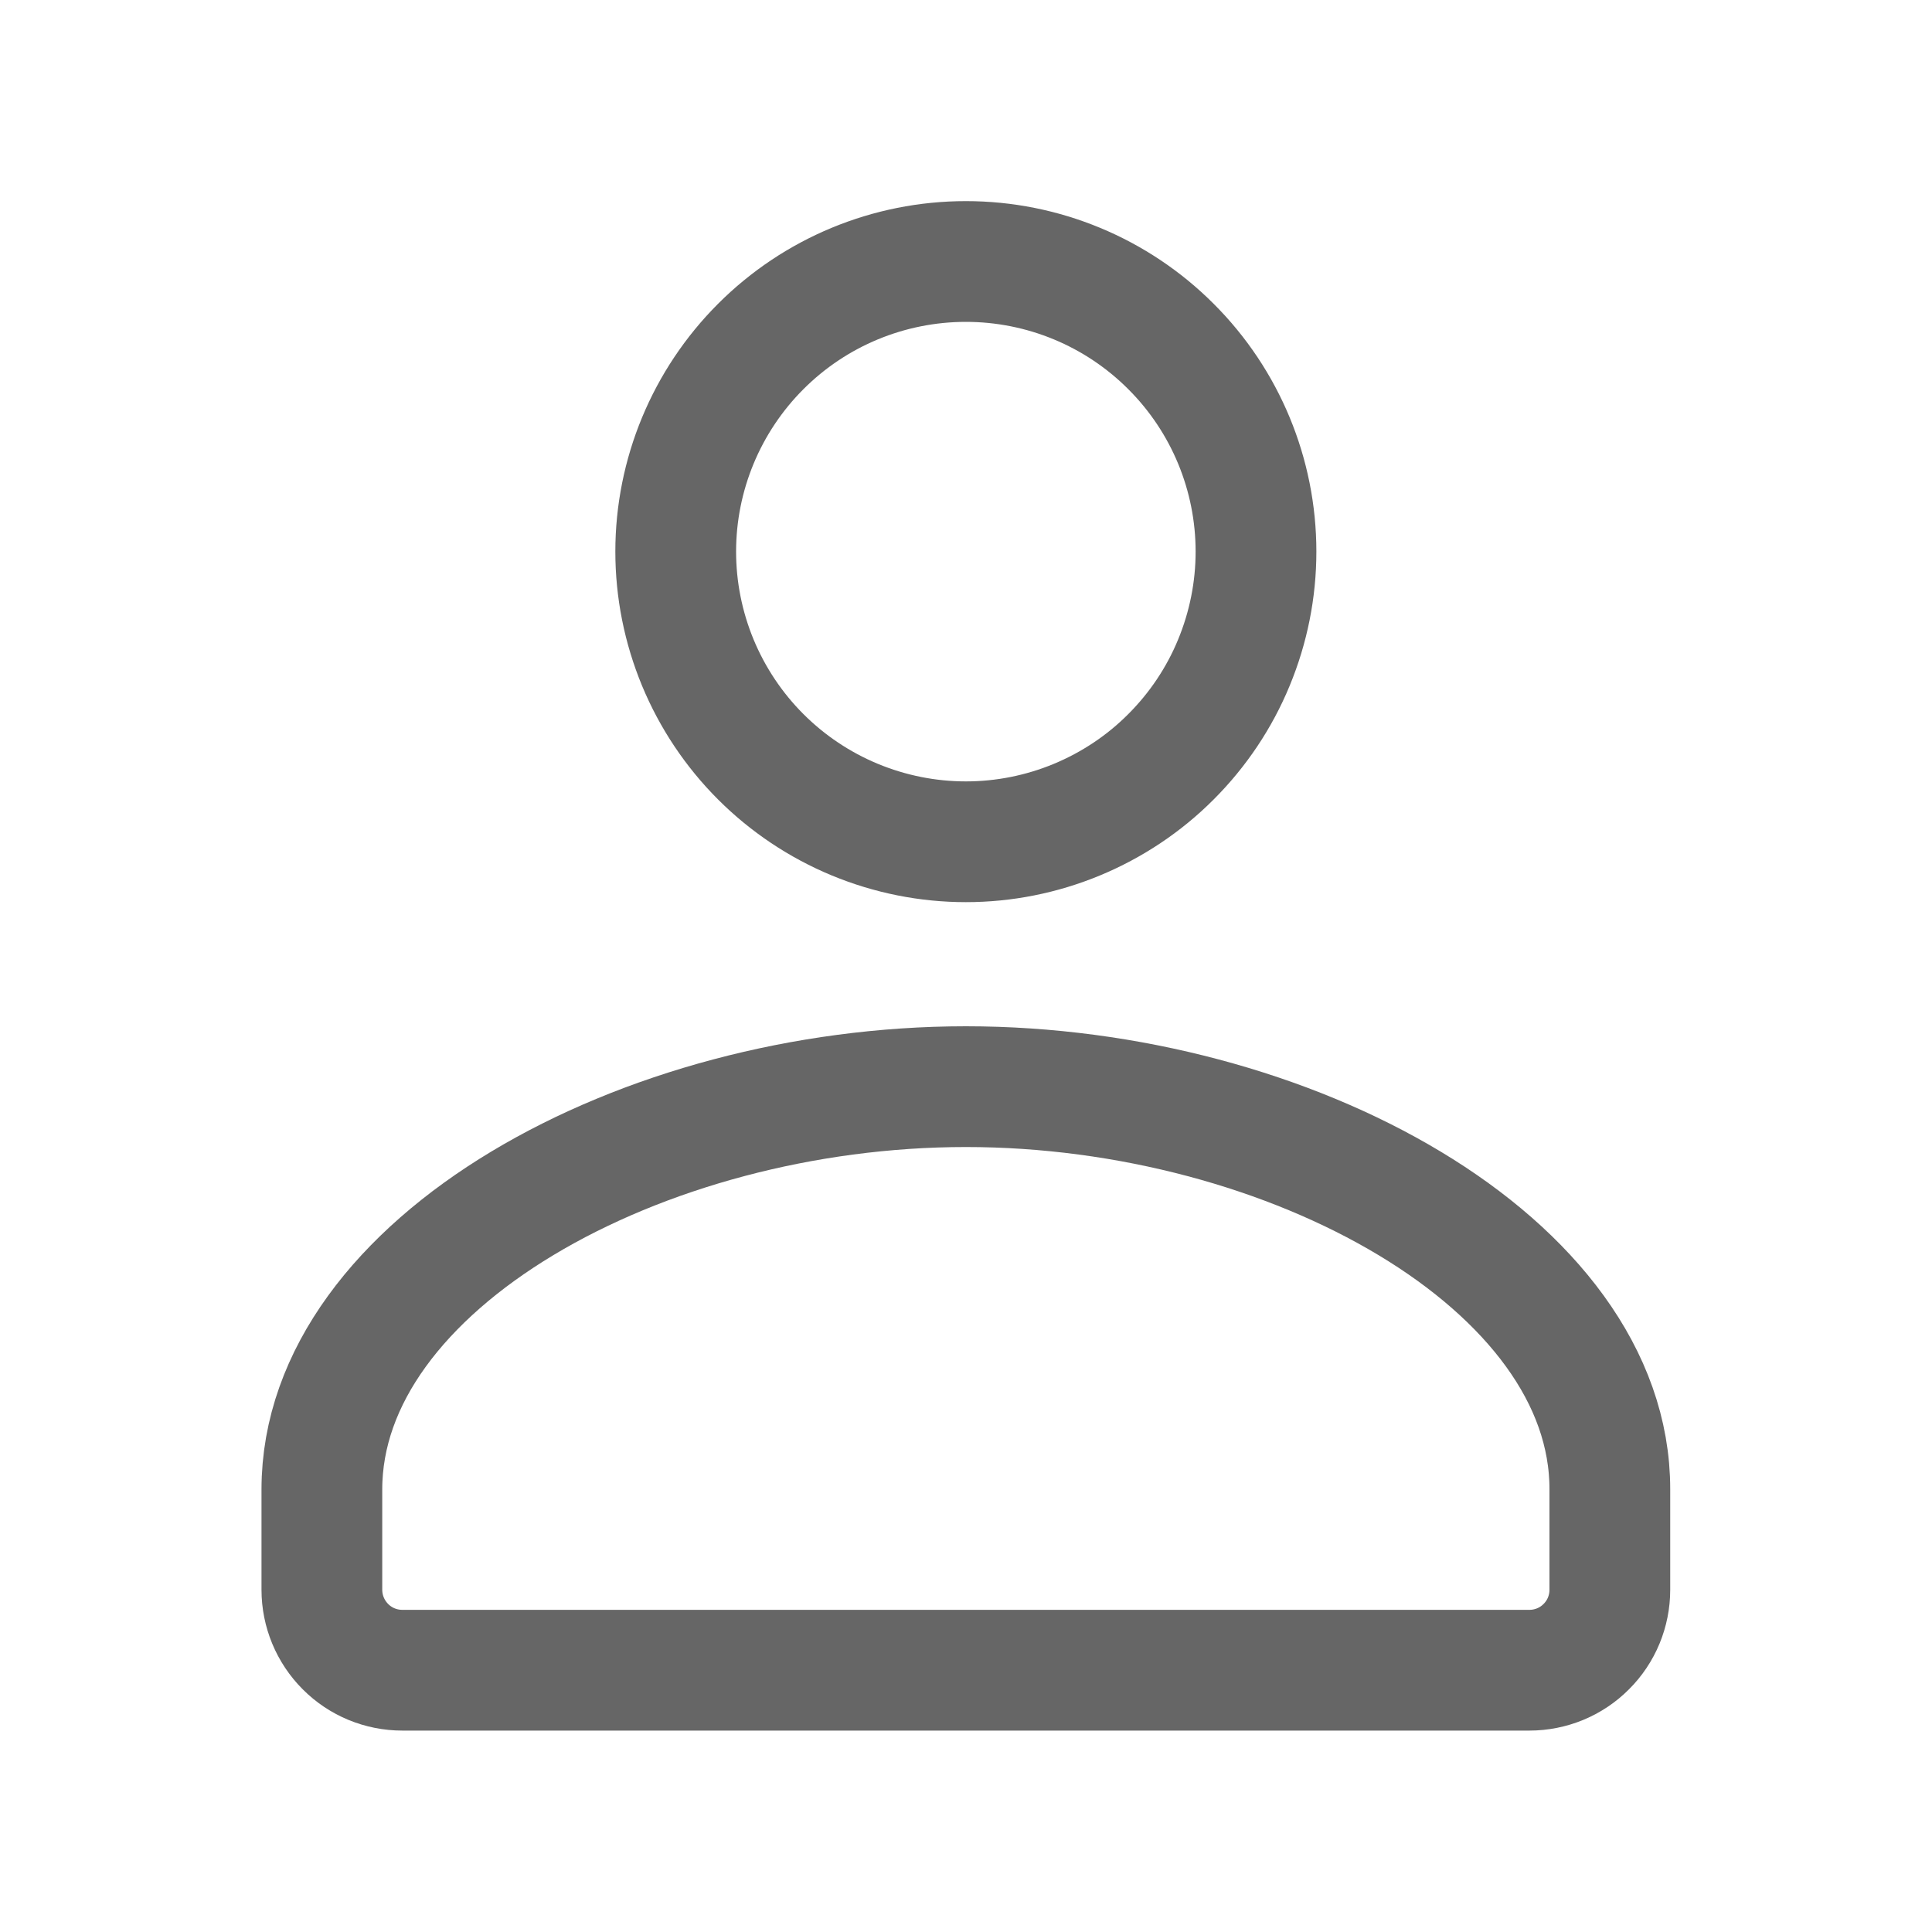 <svg width="20" height="20" viewBox="0 0 20 20" fill="none" xmlns="http://www.w3.org/2000/svg">
<path d="M15.832 17.29C16.053 17.29 16.265 17.203 16.421 17.046C16.578 16.89 16.665 16.678 16.665 16.457V15.419C16.669 13.08 13.354 11.249 9.999 11.249C6.644 11.249 3.332 13.08 3.332 15.419V16.457C3.332 16.678 3.42 16.89 3.576 17.046C3.732 17.203 3.944 17.29 4.165 17.29H15.832ZM13.002 5.71C13.002 6.105 12.924 6.495 12.773 6.86C12.623 7.224 12.401 7.555 12.122 7.834C11.844 8.113 11.512 8.334 11.148 8.485C10.784 8.636 10.393 8.714 9.999 8.714C9.604 8.714 9.214 8.636 8.849 8.485C8.485 8.334 8.154 8.113 7.875 7.834C7.596 7.555 7.375 7.224 7.224 6.86C7.073 6.495 6.995 6.105 6.995 5.71C6.995 4.914 7.312 4.15 7.875 3.587C8.438 3.023 9.202 2.707 9.999 2.707C10.795 2.707 11.559 3.023 12.122 3.587C12.686 4.15 13.002 4.914 13.002 5.71Z" stroke="#666666" stroke-width="1.25" stroke-linecap="round" stroke-linejoin="round"/>
</svg>
